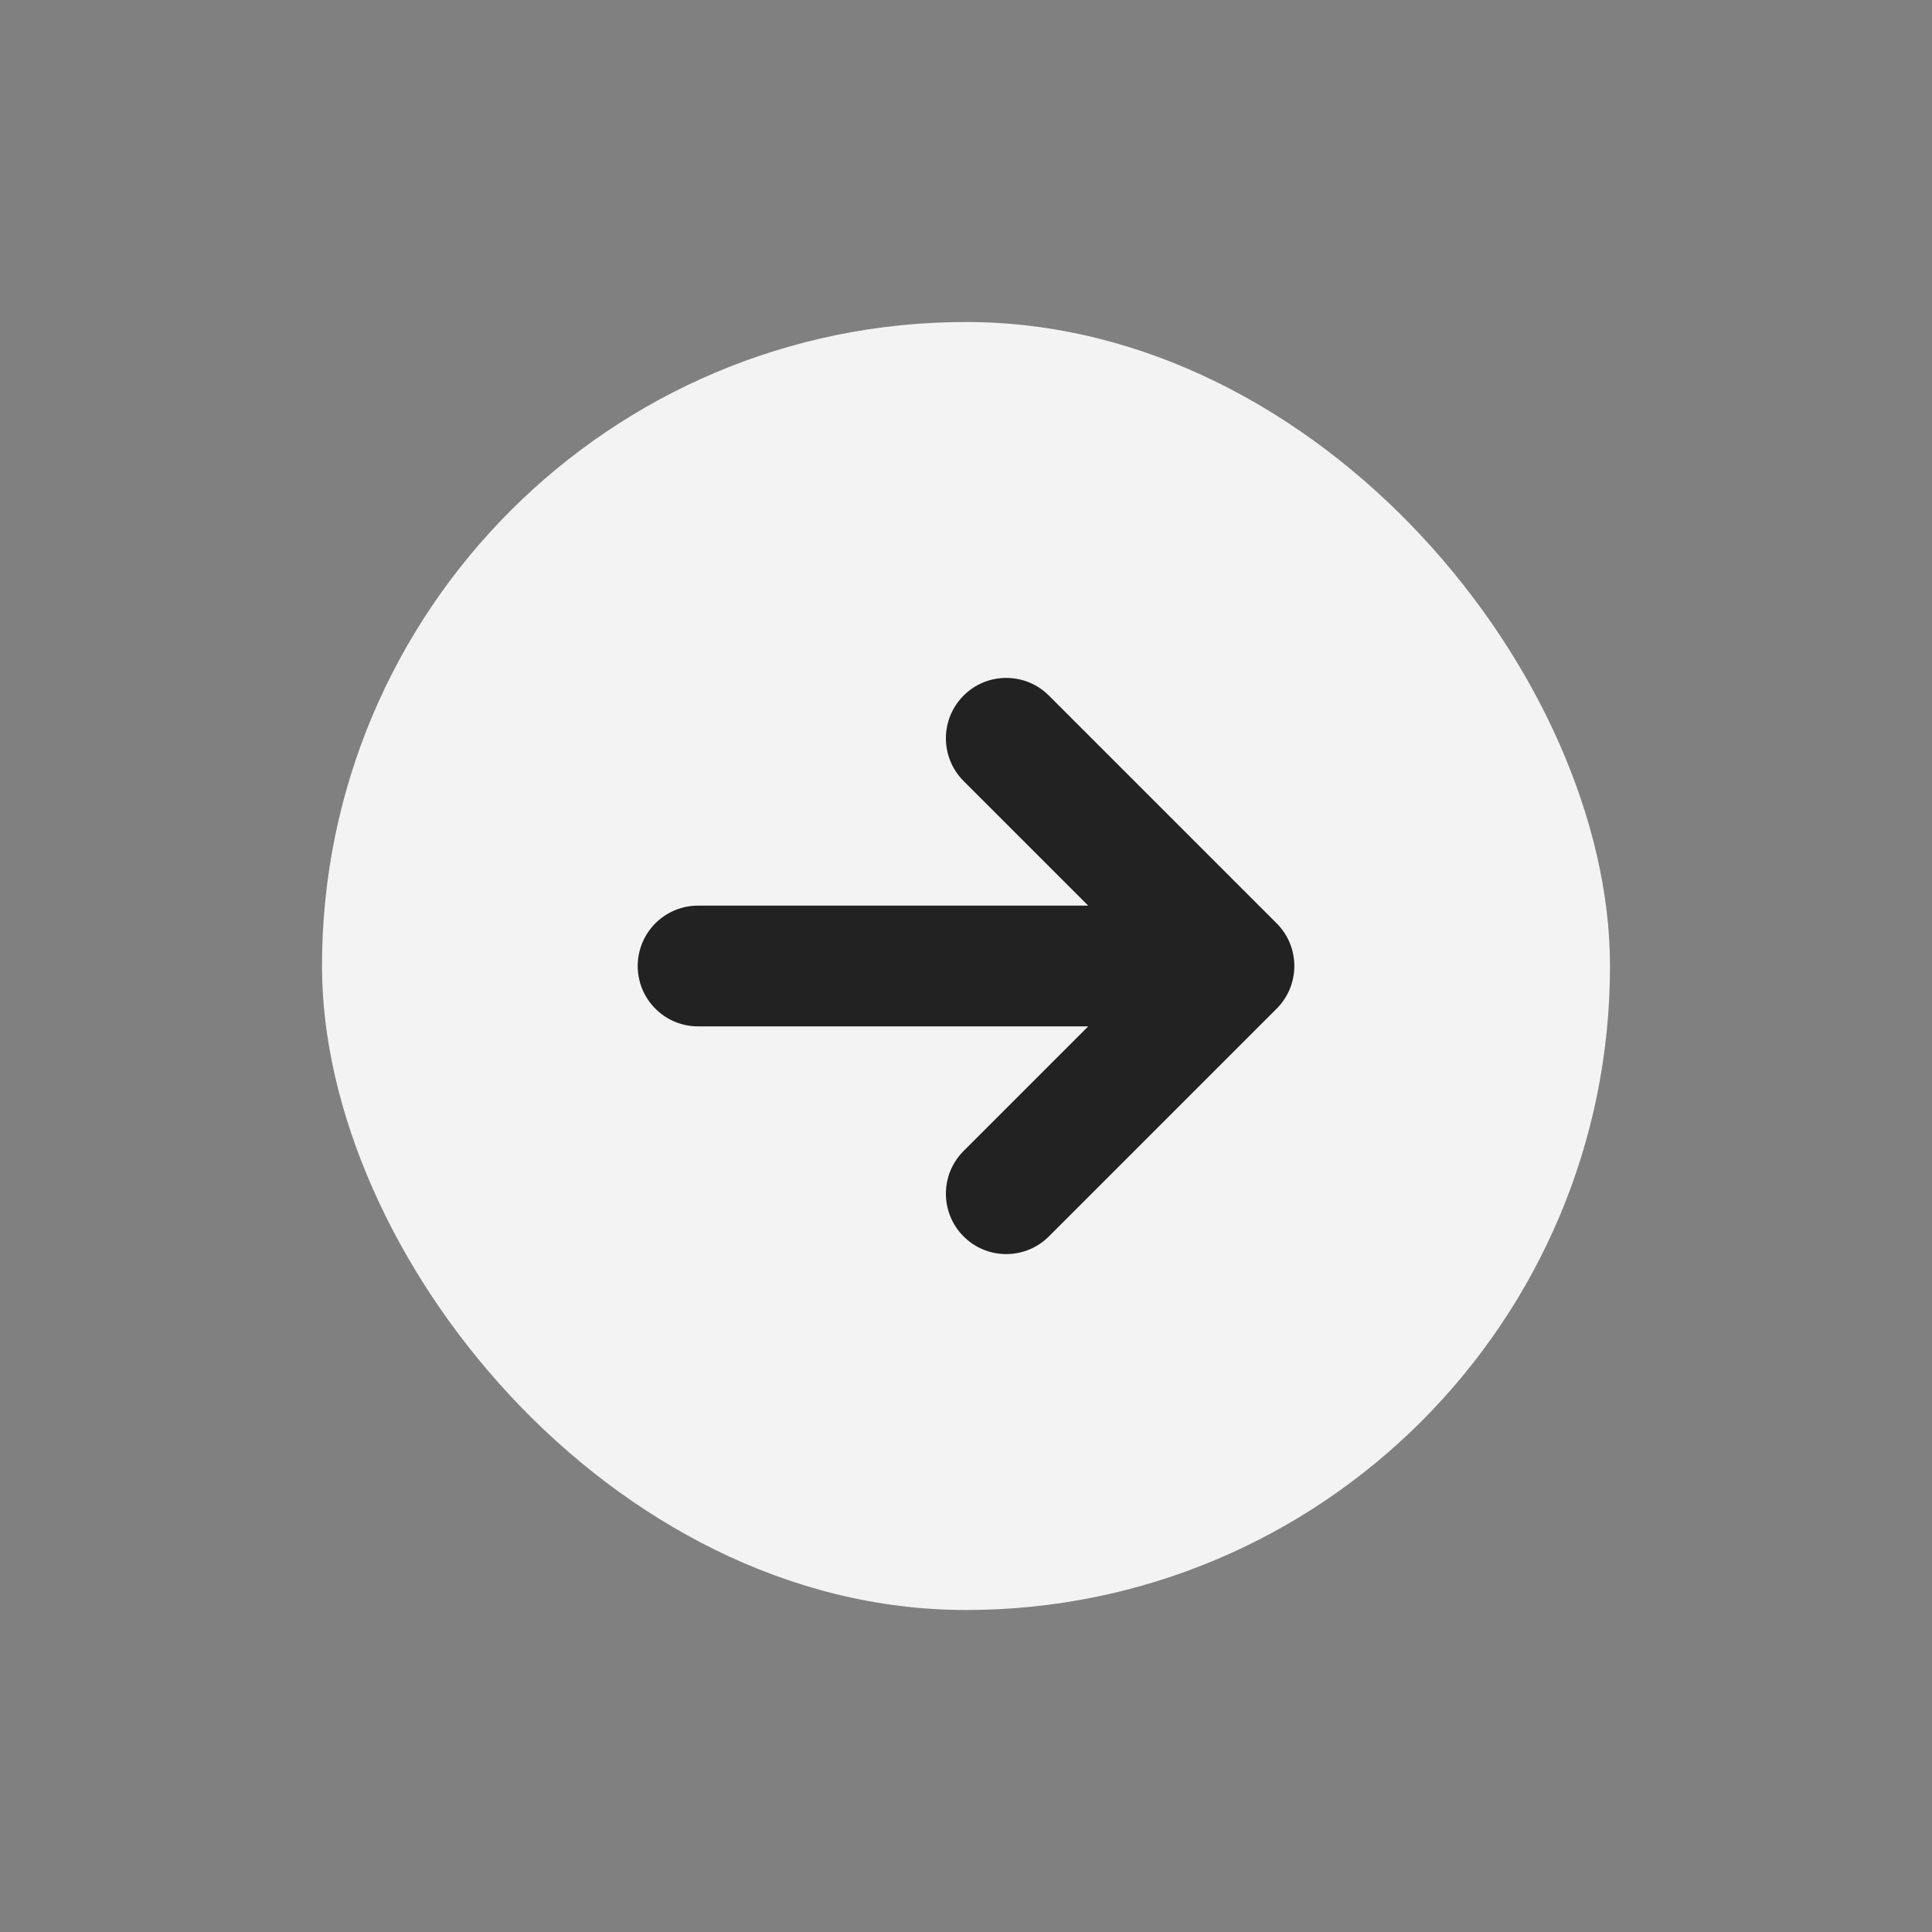 <svg width="24" height="24" viewBox="0 0 24 24" fill="none" xmlns="http://www.w3.org/2000/svg">
<rect x="0" y="0" width="24" height="24" fill="#808080" stroke="none"/>
<rect x="4" y="4" width="16" height="16" rx="8" fill="#F3F3F3"/>
<path fill-rule="evenodd" clip-rule="evenodd" d="M8.672 11.25C8.257 11.25 7.922 11.586 7.922 12C7.922 12.414 8.257 12.75 8.672 12.75L13.518 12.75L11.97 14.298C11.677 14.591 11.677 15.066 11.97 15.359C12.262 15.652 12.737 15.652 13.03 15.359L15.859 12.53C16.152 12.237 16.152 11.762 15.859 11.47L15.858 11.469L13.03 8.641C12.737 8.348 12.262 8.348 11.97 8.641C11.677 8.934 11.677 9.409 11.97 9.702L13.518 11.25L8.672 11.25Z" fill="#222222"/>
</svg>
